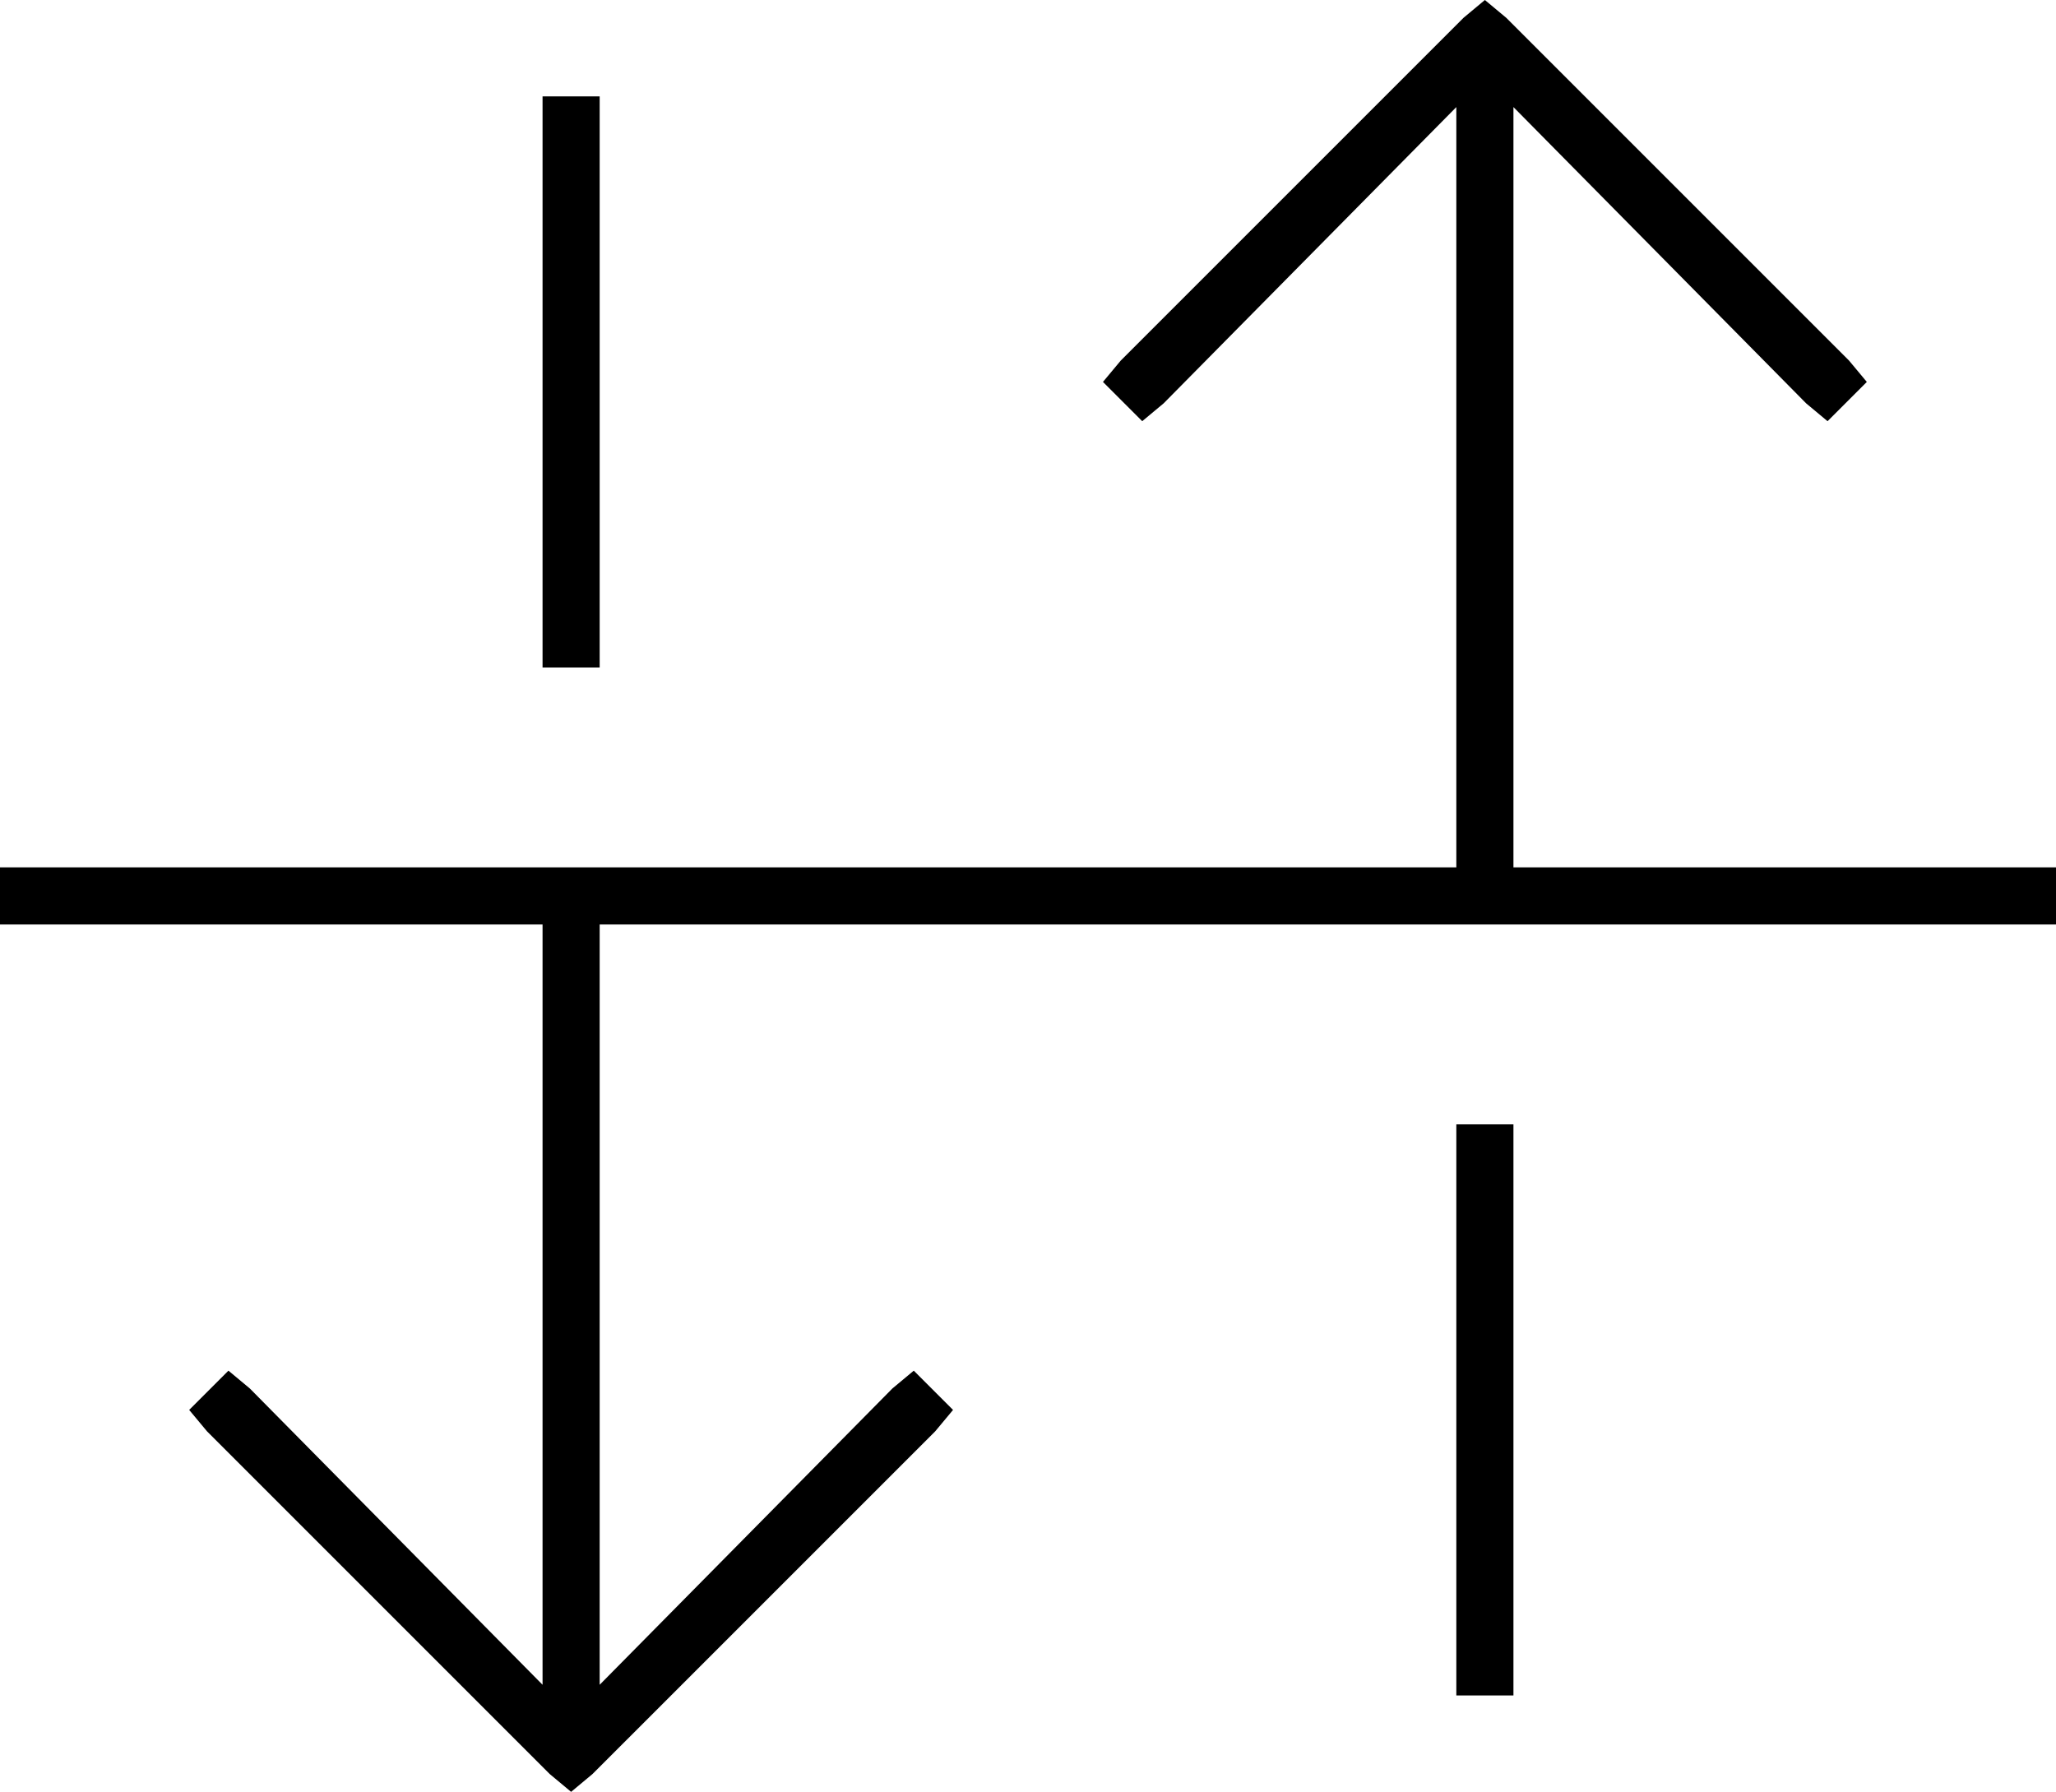 <svg xmlns="http://www.w3.org/2000/svg" viewBox="0 0 576 502">
  <path d="M 160 502 L 166 497 L 160 502 L 166 497 L 262 401 L 262 401 L 267 395 L 267 395 L 256 384 L 256 384 L 250 389 L 250 389 L 168 472 L 168 472 L 168 259 L 168 259 L 568 259 L 576 259 L 576 243 L 576 243 L 568 243 L 424 243 L 424 30 L 424 30 L 506 113 L 506 113 L 512 118 L 512 118 L 523 107 L 523 107 L 518 101 L 518 101 L 422 5 L 422 5 L 416 0 L 416 0 L 410 5 L 410 5 L 314 101 L 314 101 L 309 107 L 309 107 L 320 118 L 320 118 L 326 113 L 326 113 L 408 30 L 408 30 L 408 243 L 408 243 L 8 243 L 0 243 L 0 259 L 0 259 L 8 259 L 152 259 L 152 472 L 152 472 L 70 389 L 70 389 L 64 384 L 64 384 L 53 395 L 53 395 L 58 401 L 58 401 L 154 497 L 154 497 L 160 502 L 160 502 Z M 152 35 L 152 187 L 152 35 L 152 187 L 168 187 L 168 187 L 168 35 L 168 35 L 168 27 L 168 27 L 152 27 L 152 27 L 152 35 L 152 35 Z M 408 315 L 408 467 L 408 315 L 408 467 L 408 475 L 408 475 L 424 475 L 424 475 L 424 467 L 424 467 L 424 315 L 424 315 L 408 315 L 408 315 Z" />
</svg>